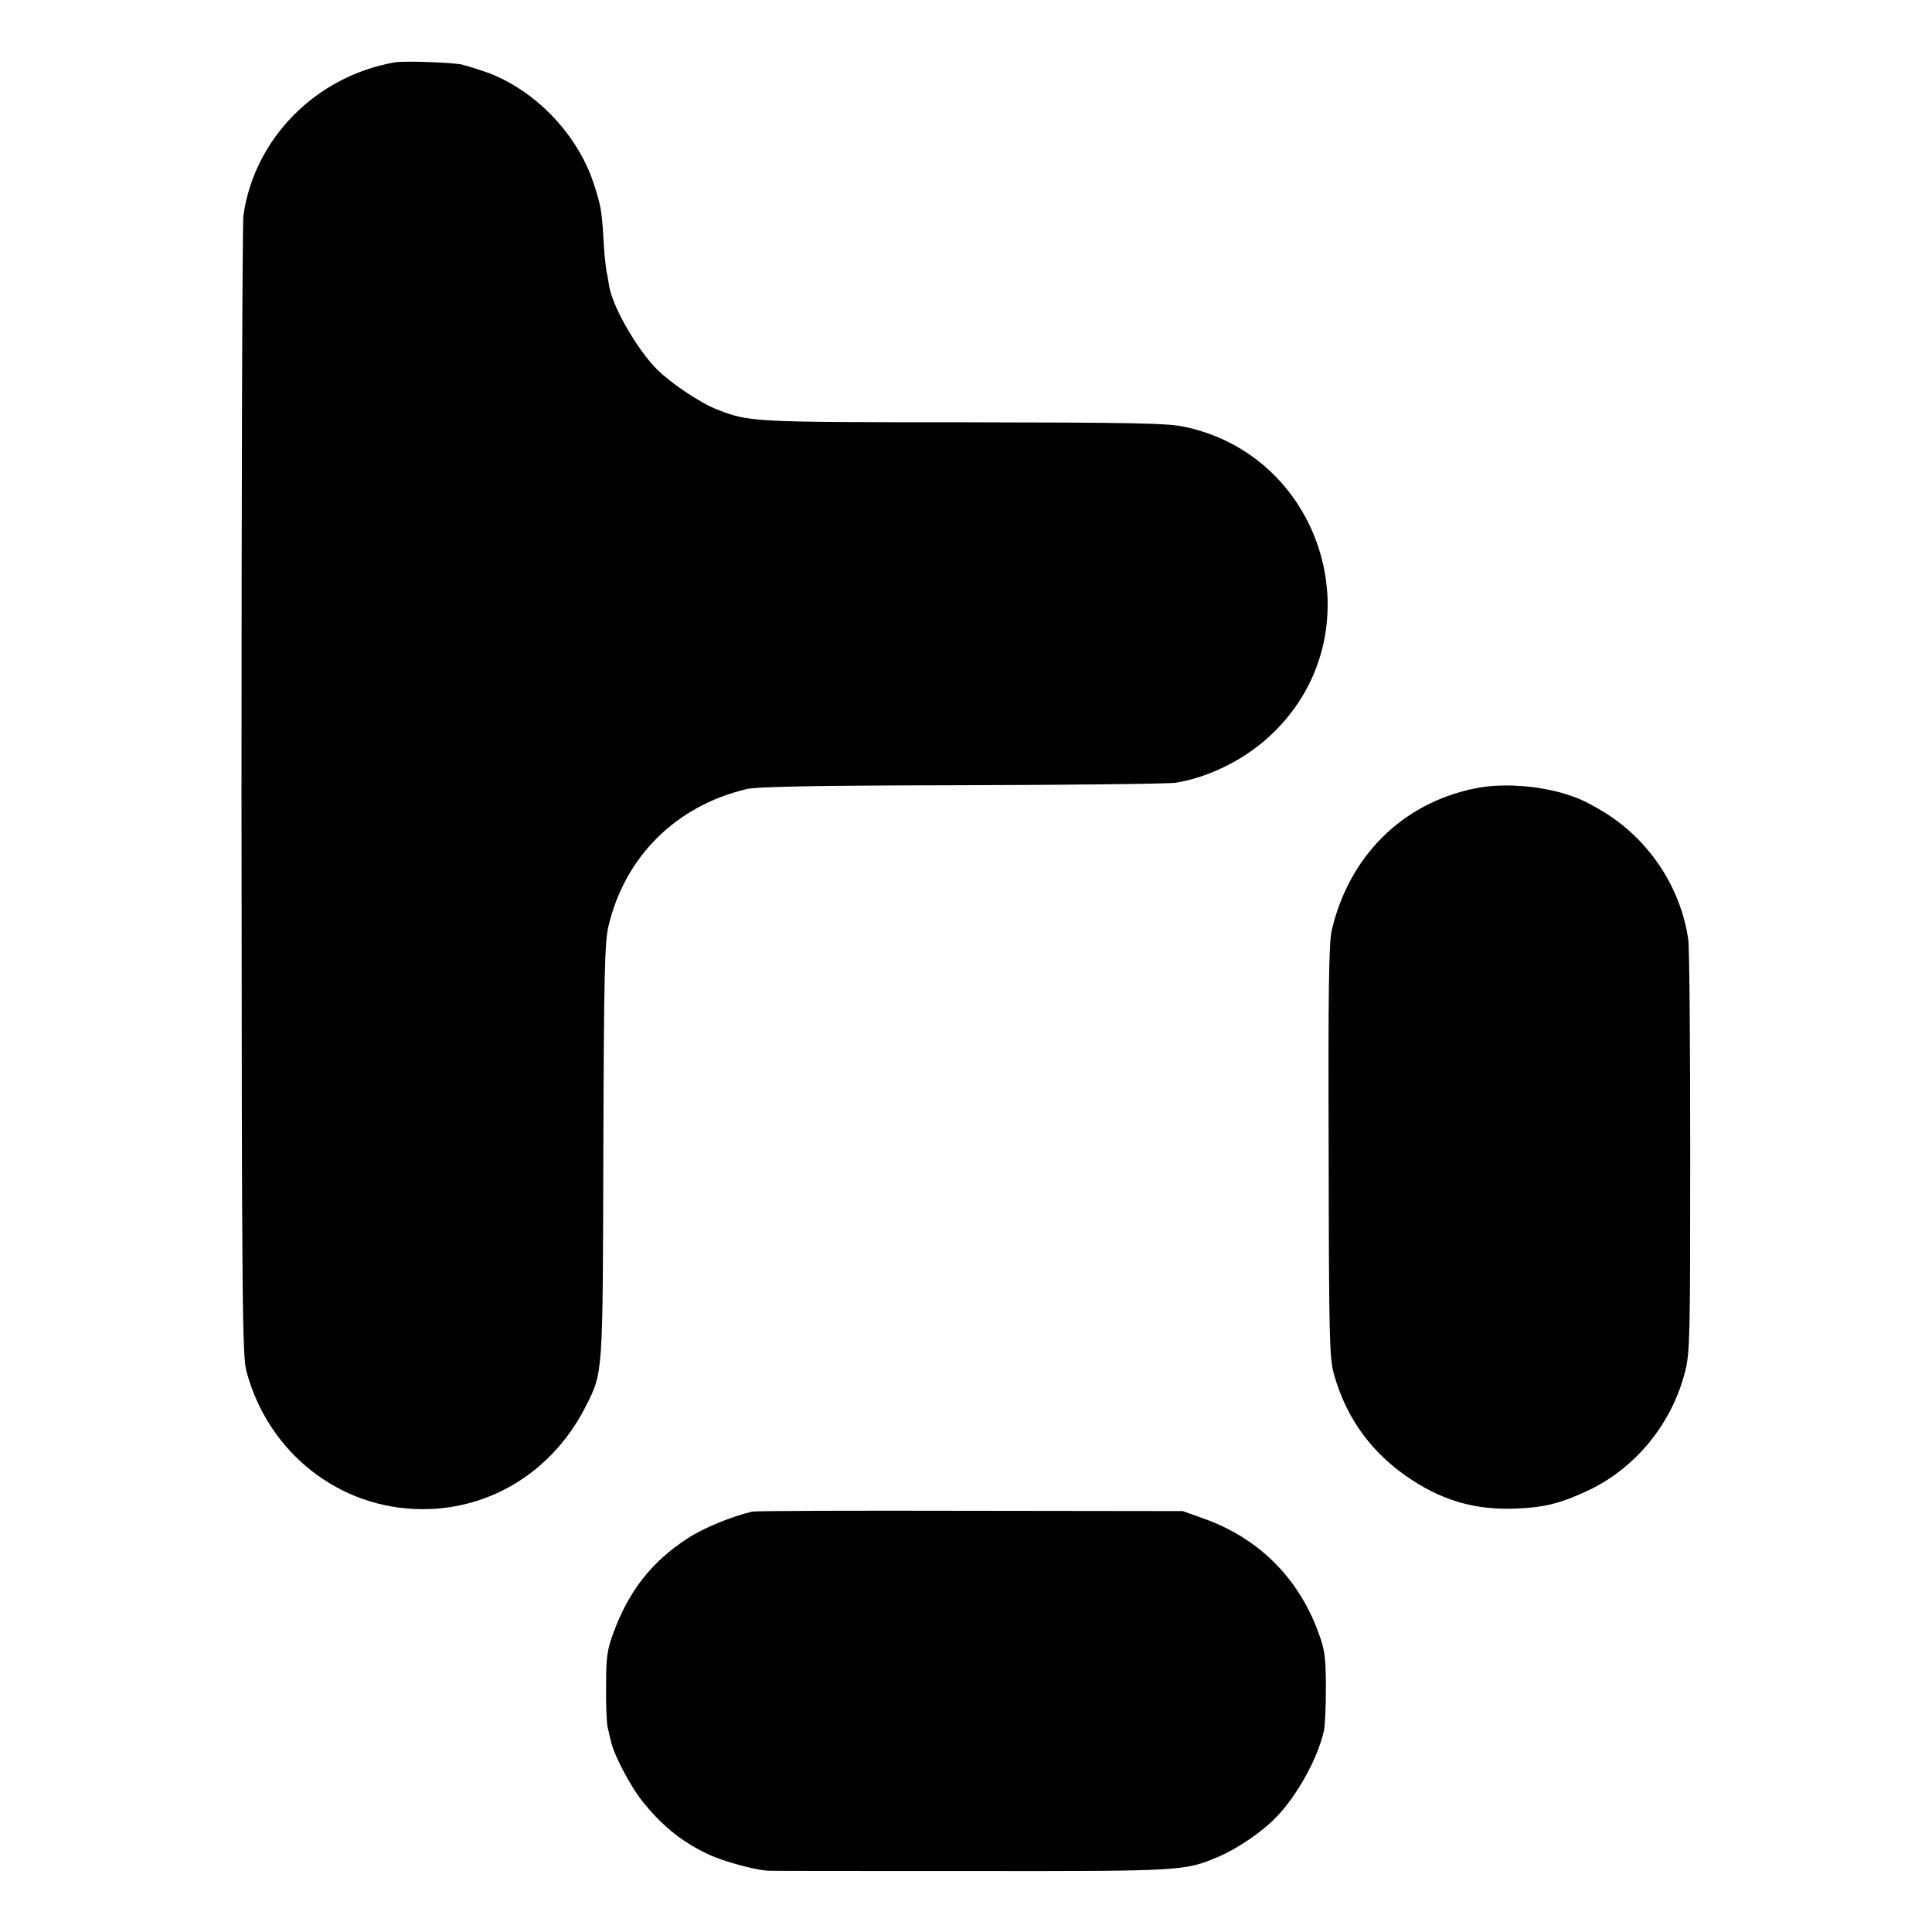<?xml version="1.0" standalone="no"?>
<!DOCTYPE svg PUBLIC "-//W3C//DTD SVG 20010904//EN"
 "http://www.w3.org/TR/2001/REC-SVG-20010904/DTD/svg10.dtd">
<svg version="1.0" xmlns="http://www.w3.org/2000/svg"
 width="700pt" height="700pt" viewBox="0 0 700 700"
 preserveAspectRatio="xMidYMid meet">
<g transform="translate(0,700) scale(0.1,-0.1)"
fill="#000000" stroke="none">
<path d="M1430 6774 c-285 -50 -508 -275 -548 -554 -4 -30 -7 -971 -7 -2090 1
-1883 3 -2040 18 -2099 79 -295 337 -498 636 -499 252 -1 476 140 594 374 62
123 61 107 63 924 2 634 5 755 18 812 59 253 244 438 501 499 36 9 257 13 780
14 402 1 750 5 775 9 126 21 258 88 352 180 376 363 189 1003 -322 1110 -64
13 -185 15 -800 16 -763 0 -776 1 -891 46 -62 24 -166 94 -218 145 -75 75
-166 235 -175 309 -1 8 -5 31 -9 50 -3 19 -9 74 -11 122 -6 98 -10 119 -38
202 -61 177 -216 335 -390 396 -30 10 -68 22 -84 26 -36 8 -210 14 -244 8z"/>
<path d="M5342 4143 c-262 -54 -454 -245 -517 -514 -10 -47 -13 -208 -11 -801
1 -682 3 -748 19 -807 47 -165 141 -292 287 -386 116 -75 231 -106 370 -101
107 4 164 19 265 66 173 82 304 244 351 433 17 66 18 134 18 792 0 396 -3 743
-7 770 -26 185 -138 357 -298 458 -30 19 -72 42 -94 51 -110 47 -270 63 -383
39z"/>
<path d="M2725 1523 c-76 -18 -178 -60 -234 -97 -129 -84 -211 -188 -267 -338
-24 -65 -28 -87 -28 -198 -1 -69 2 -136 6 -150 3 -14 9 -38 13 -55 14 -53 74
-166 118 -218 74 -91 148 -147 243 -190 58 -25 167 -54 209 -55 11 -1 341 -1
734 -1 766 -1 773 0 894 51 69 29 157 89 208 141 78 79 154 217 176 317 4 19
7 91 7 160 -1 111 -4 133 -29 200 -73 196 -217 338 -414 408 l-76 27 -770 1
c-423 1 -779 0 -790 -3z"/>
</g>
</svg>
